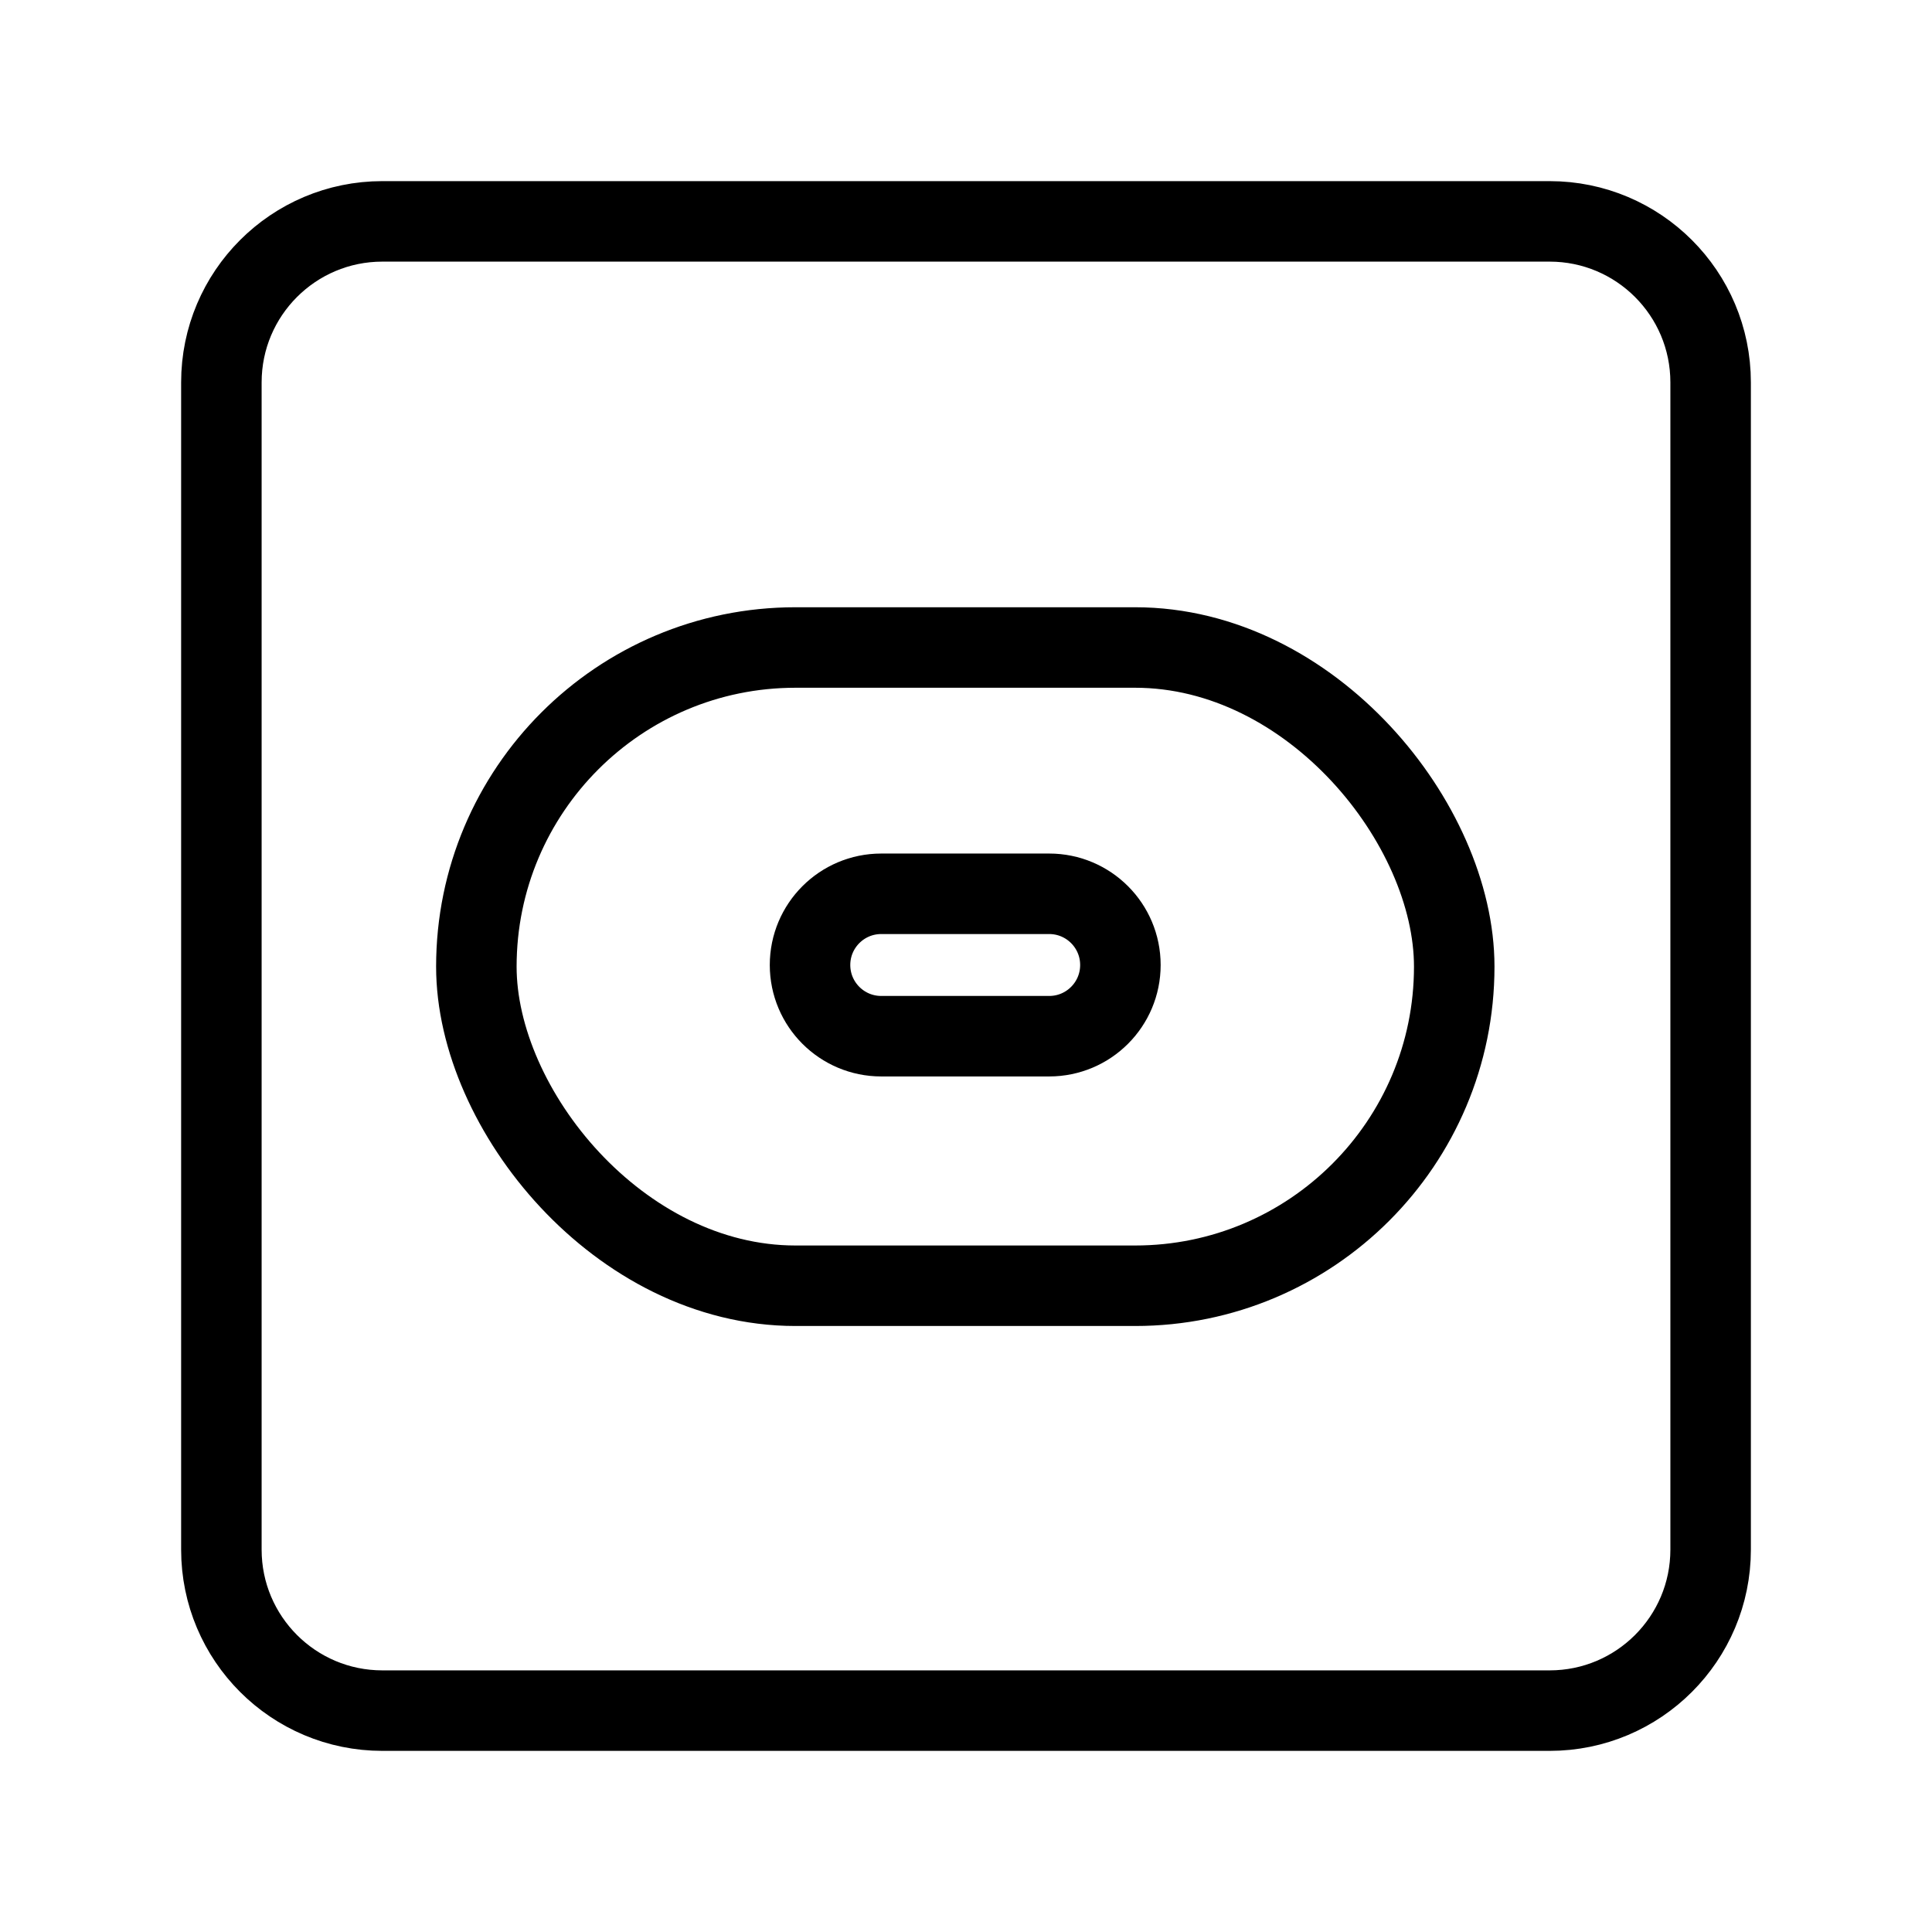 <?xml version="1.0" encoding="UTF-8"?><svg id="a" xmlns="http://www.w3.org/2000/svg" viewBox="0 0 48 48"><defs><style>.b{stroke-width:2px;fill:none;stroke:#000;stroke-linecap:round;stroke-linejoin:round;}</style></defs><path class="b" d="M38.5,5.5H9.5c-2.209,0-4,1.791-4,4v29c0,2.209,1.791,4,4,4h29c2.209,0,4-1.791,4-4V9.5c0-2.209-1.791-4-4-4Z"/><rect class="b" x="11.835" y="16.087" width="24.295" height="15.857" rx="7.928" ry="7.928"/><path class="b" d="M21.894,22.206h4.173c.977,0,1.769.792,1.769,1.769h0c0,.977-.792,1.769-1.769,1.769h-4.173c-.977,0-1.769-.792-1.769-1.769h0c0-.977.792-1.769,1.769-1.769Z"/></svg>